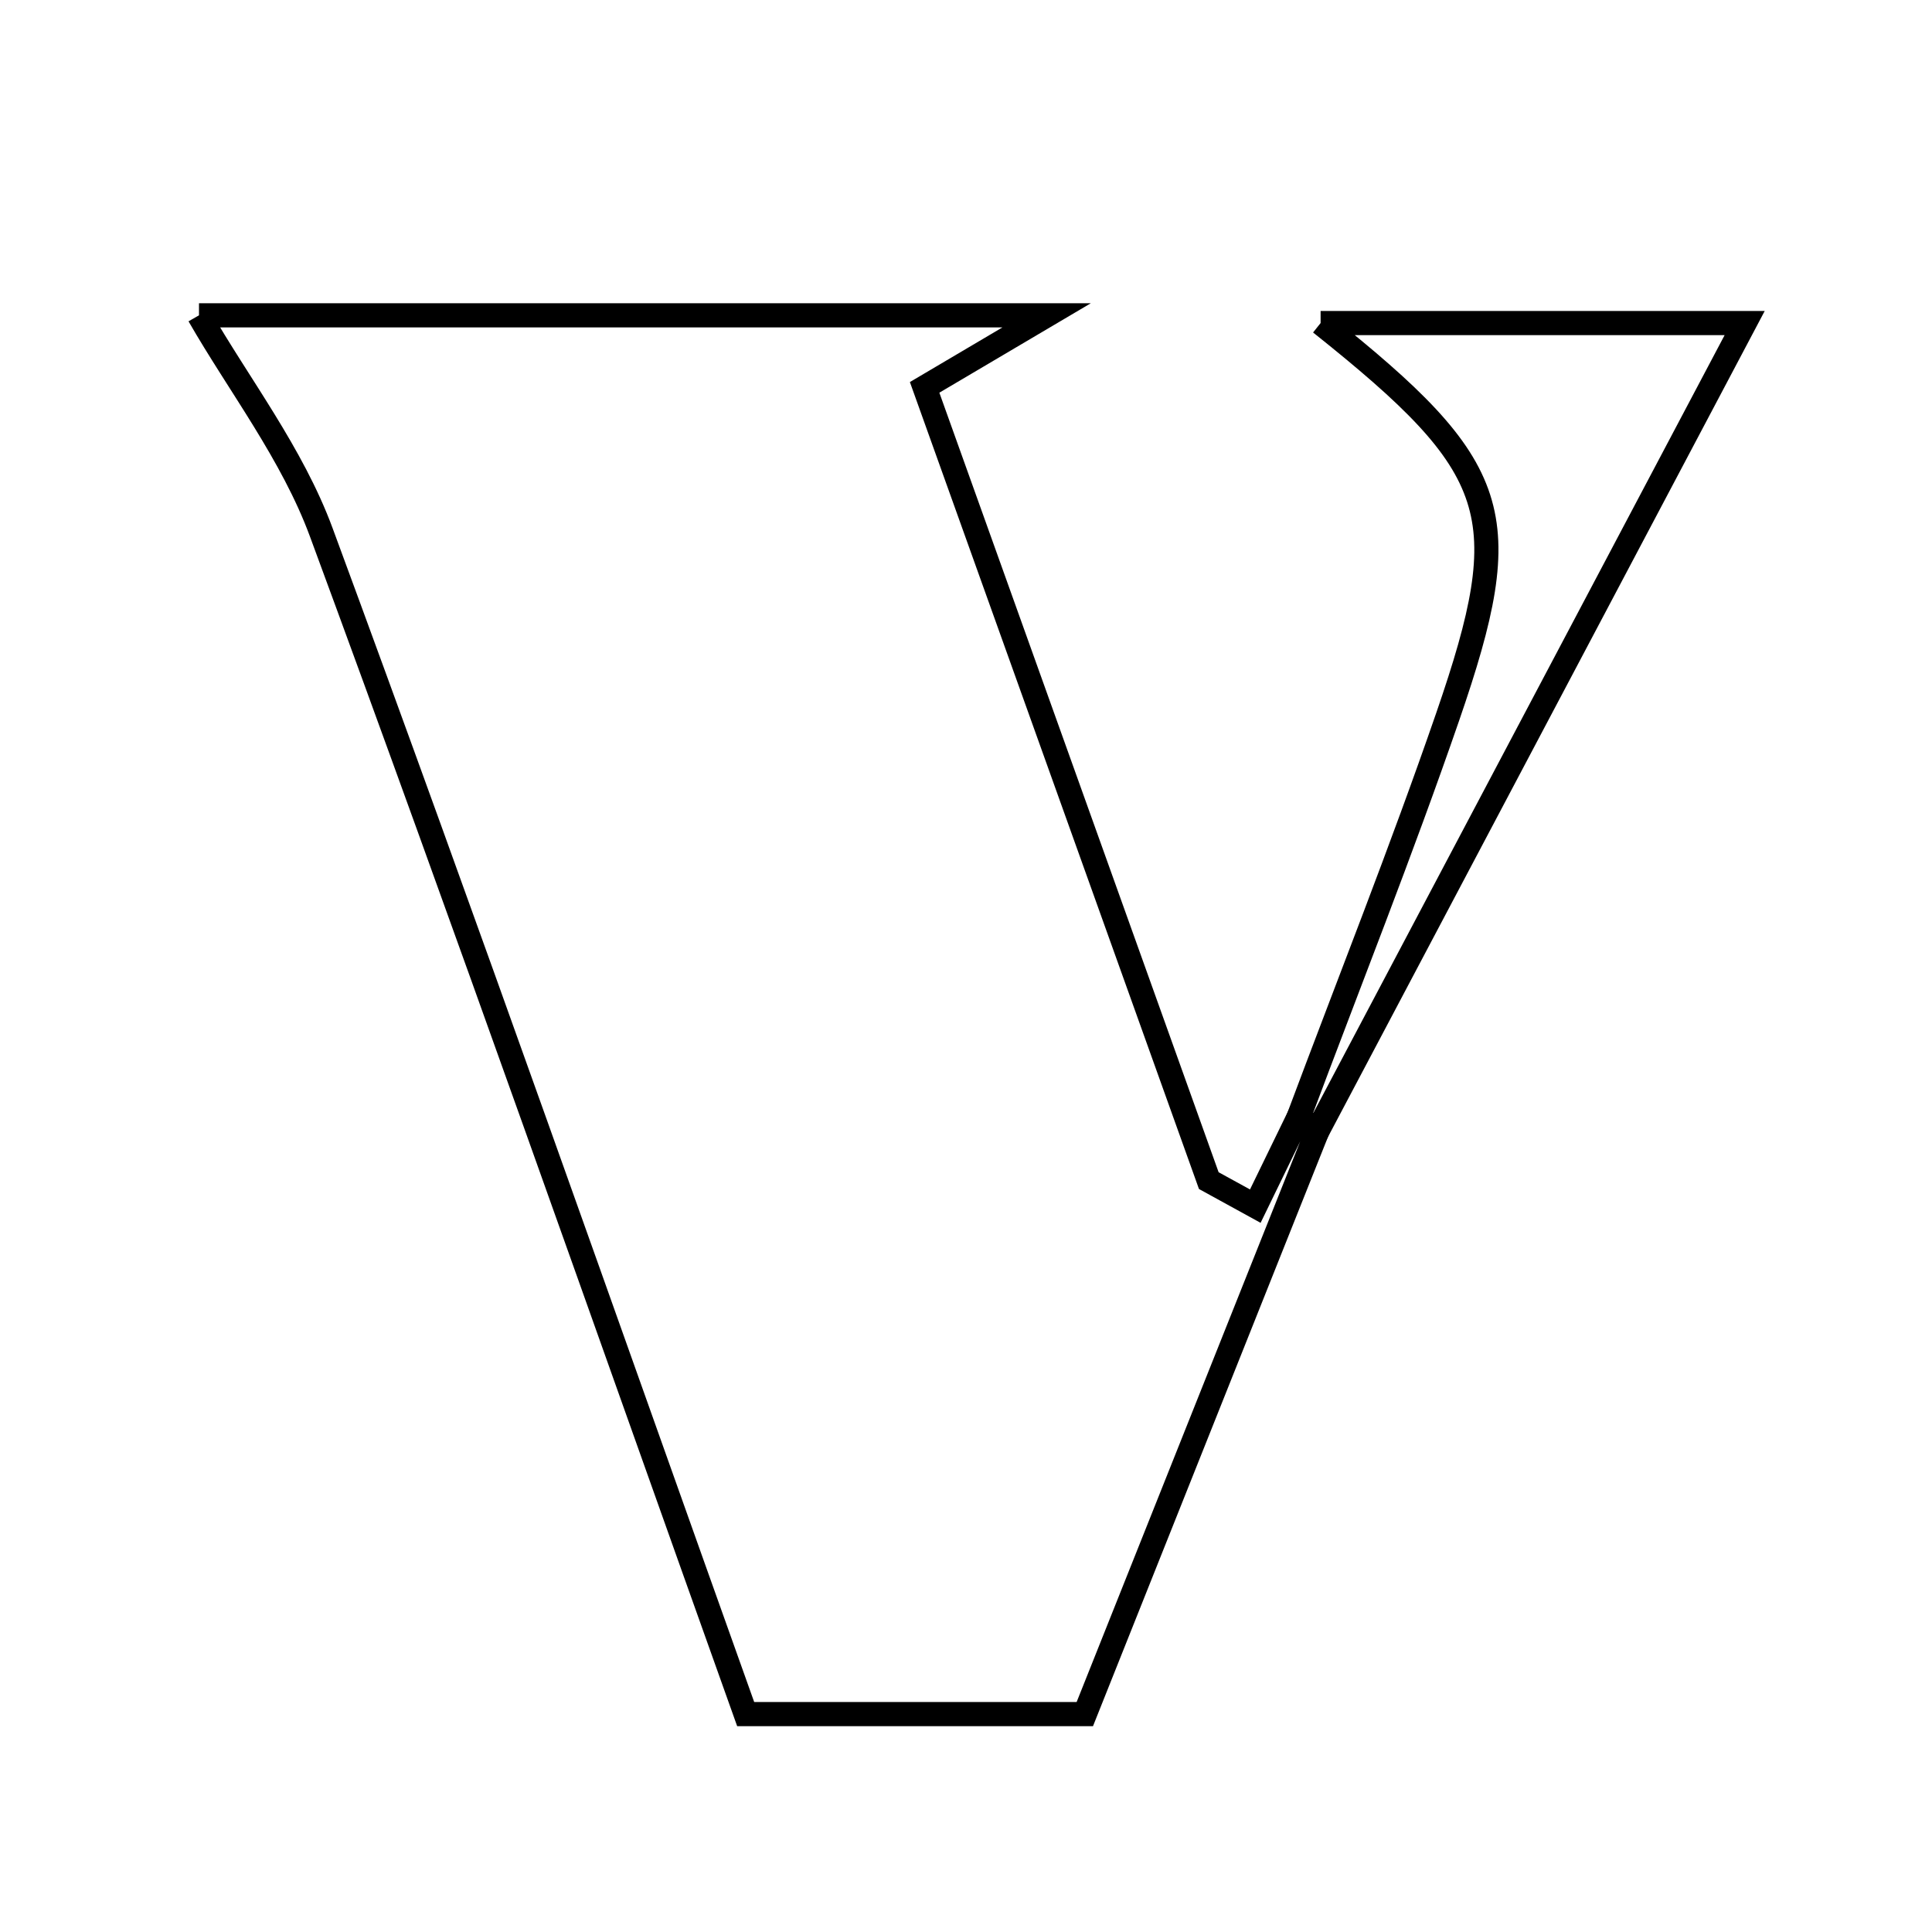 <svg xmlns="http://www.w3.org/2000/svg" viewBox="0.0 0.0 24.0 24.0" height="200px" width="200px"><path fill="none" stroke="black" stroke-width=".3" stroke-opacity="1.0"  filling="0" d="M2.472 3.917 C5.708 3.917 9.151 3.917 13.002 3.917 C12.337 4.31 12.004 4.506 11.486 4.812 C12.654 8.072 13.835 11.369 15.016 14.666 C15.209 14.772 15.402 14.877 15.594 14.983 C15.775 14.612 15.954 14.241 16.135 13.87 C16.21 13.933 16.286 13.997 16.36 14.061 C15.411 16.44 14.463 18.819 13.476 21.293 C12.069 21.293 10.766 21.293 9.263 21.293 C7.528 16.437 5.799 11.51 3.991 6.613 C3.631 5.637 2.964 4.775 2.472 3.917"></path>
<path fill="none" stroke="black" stroke-width=".3" stroke-opacity="1.0"  filling="0" d="M16.405 4.013 C18.37 4.013 20.134 4.013 21.673 4.013 C19.928 7.314 18.144 10.688 16.36 14.061 C16.286 13.997 16.21 13.933 16.135 13.87 C16.754 12.215 17.408 10.572 17.984 8.903 C18.852 6.384 18.666 5.815 16.405 4.013"></path></svg>